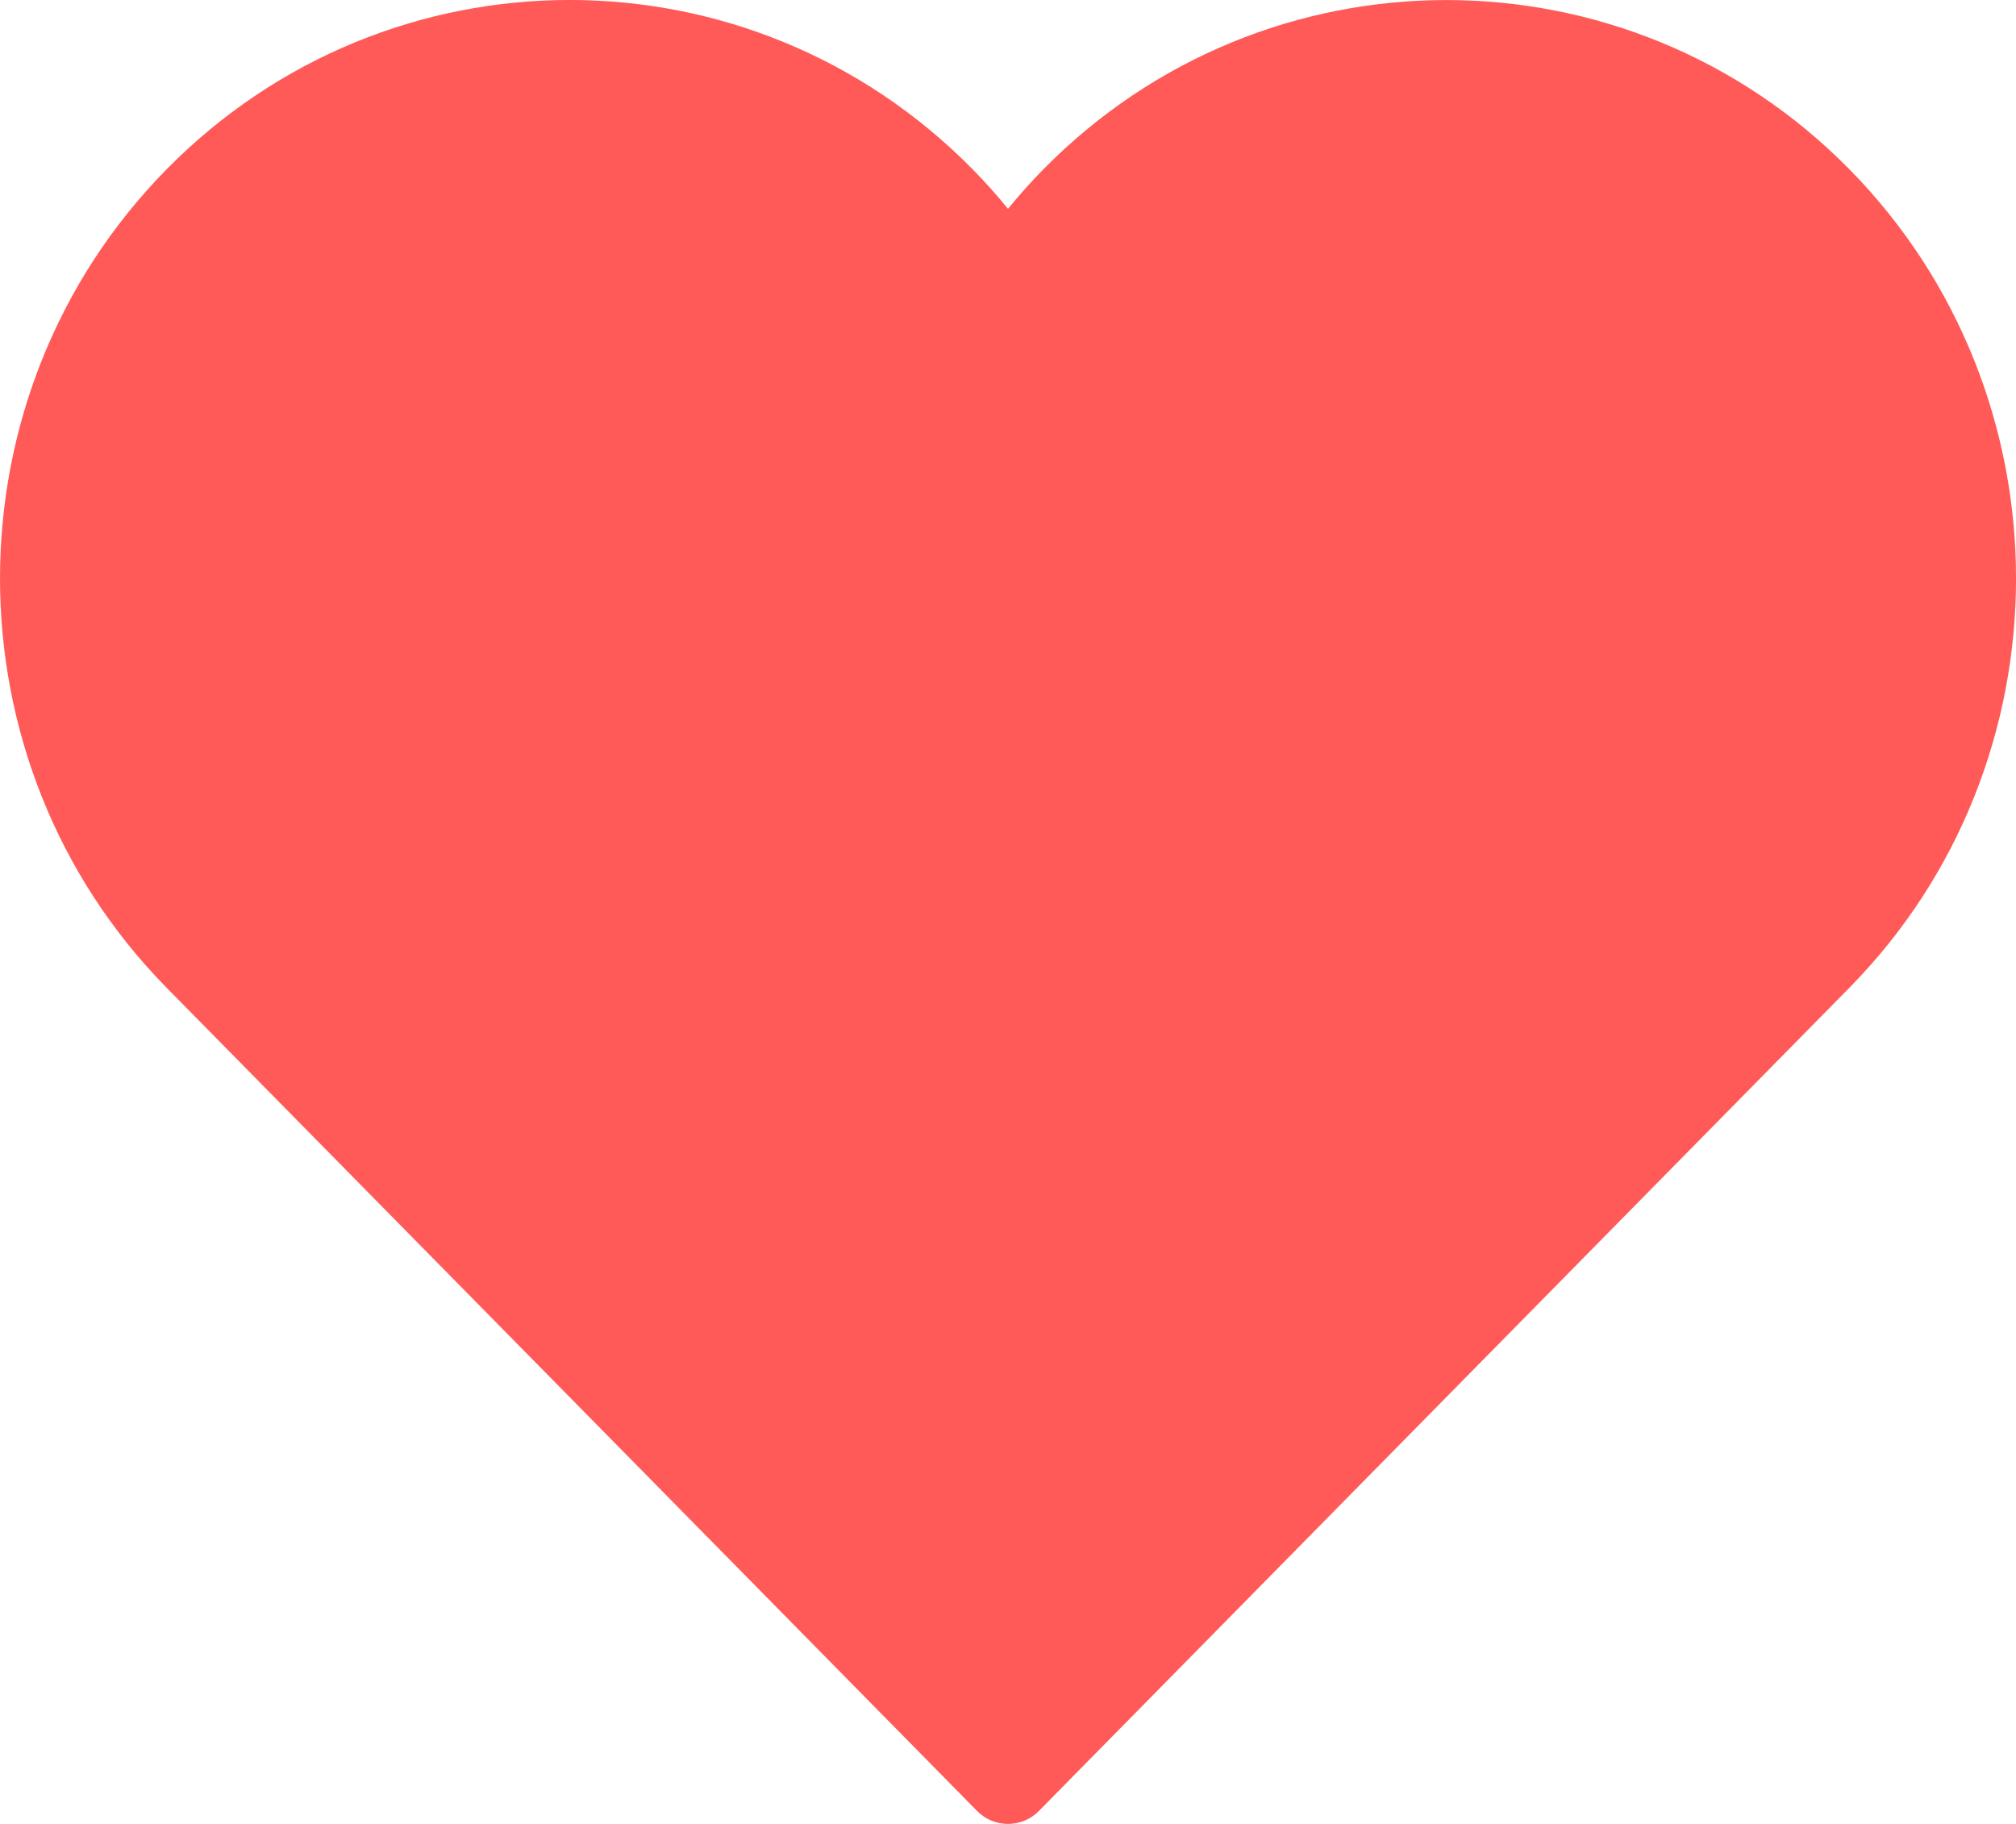 <?xml version="1.0" encoding="UTF-8"?>
<svg width="21px" height="19px" viewBox="0 0 21 19" version="1.1" xmlns="http://www.w3.org/2000/svg" xmlns:xlink="http://www.w3.org/1999/xlink">
    <!-- Generator: Sketch 61.2 (89653) - https://sketch.com -->
    <title>Path</title>
    <desc>Created with Sketch.</desc>
    <g id="Page-1" stroke="none" stroke-width="1" fill="none" fill-rule="evenodd">
        <g id="Dashboard-v5-2" transform="translate(-866, -1191)" fill="#FF5A58" fill-rule="nonzero">
            <g id="Group-3" transform="translate(843, 1177)">
                <g id="Group" transform="translate(23, 13)">
                    <g id="heart-2" transform="translate(0, 1)">
                        <path d="M19.264,1.763 C16.95,-0.587 13.183,-0.587 10.869,1.763 C10.74,1.894 10.618,2.031 10.5,2.175 C10.383,2.031 10.26,1.894 10.131,1.763 C7.817,-0.588 4.051,-0.588 1.736,1.763 C-0.579,4.114 -0.578,7.939 1.736,10.29 L10.177,18.864 C10.266,18.955 10.383,19 10.5,19 C10.617,19 10.734,18.955 10.823,18.864 L19.264,10.29 C21.579,7.94 21.579,4.114 19.264,1.763 Z" id="Path"></path>
                    </g>
                </g>
            </g>
        </g>
    </g>
</svg>
